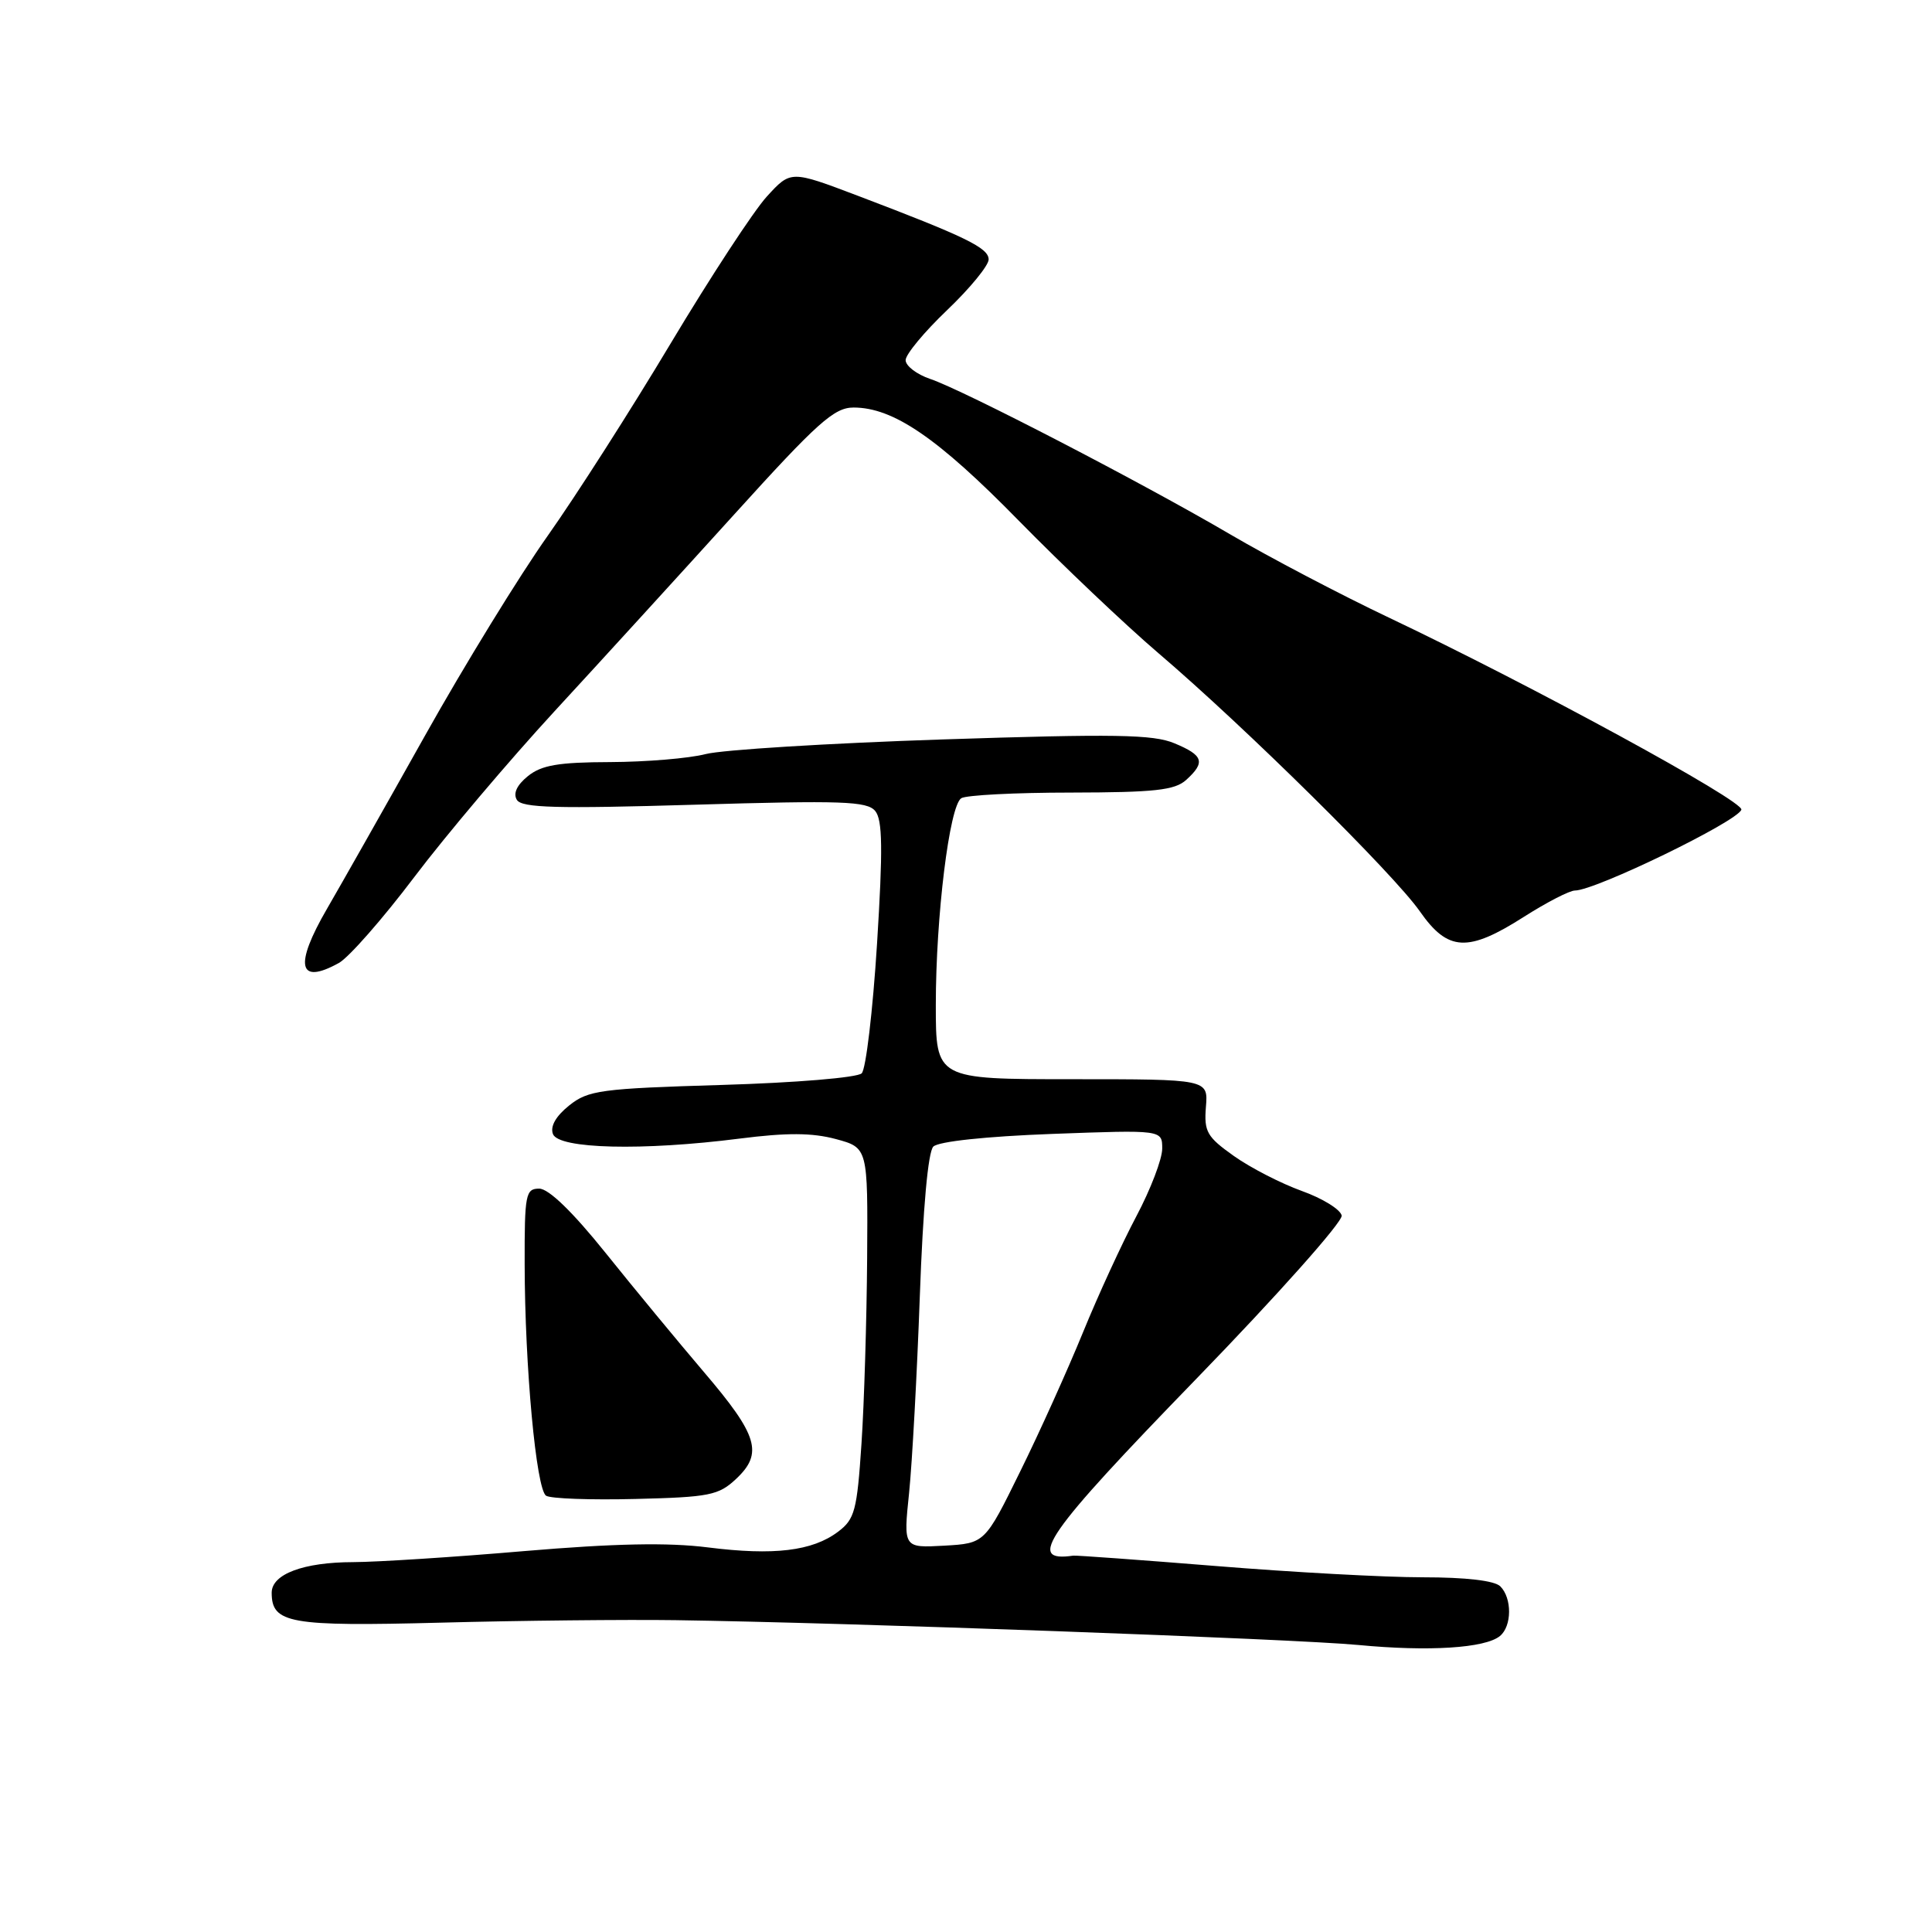 <?xml version="1.0" encoding="UTF-8" standalone="no"?>
<!DOCTYPE svg PUBLIC "-//W3C//DTD SVG 1.1//EN" "http://www.w3.org/Graphics/SVG/1.1/DTD/svg11.dtd" >
<svg xmlns="http://www.w3.org/2000/svg" xmlns:xlink="http://www.w3.org/1999/xlink" version="1.1" viewBox="0 0 256 256">
 <g >
 <path fill="currentColor"
d=" M 198.75 216.78 C 200.34 215.48 200.37 211.77 198.80 210.20 C 198.04 209.44 194.25 209.00 188.53 209.00 C 183.54 209.00 171.23 208.33 161.18 207.51 C 151.13 206.70 142.59 206.08 142.21 206.13 C 135.91 207.06 138.51 203.32 158.53 182.69 C 169.27 171.62 177.93 161.89 177.78 161.07 C 177.62 160.26 175.24 158.79 172.50 157.81 C 169.75 156.82 165.70 154.74 163.50 153.18 C 159.92 150.64 159.53 149.96 159.79 146.67 C 160.09 143.00 160.09 143.00 142.04 143.00 C 124.00 143.00 124.00 143.00 124.00 133.16 C 124.00 121.42 125.80 106.79 127.37 105.77 C 127.99 105.36 134.54 105.02 141.92 105.02 C 152.99 105.00 155.66 104.71 157.17 103.35 C 159.76 101.00 159.47 100.09 155.62 98.49 C 152.81 97.31 147.69 97.23 124.87 97.98 C 109.82 98.48 95.70 99.35 93.50 99.92 C 91.30 100.49 85.61 100.96 80.86 100.98 C 73.99 101.00 71.76 101.38 69.95 102.84 C 68.48 104.03 67.97 105.14 68.49 105.99 C 69.15 107.05 73.77 107.17 92.01 106.63 C 111.58 106.05 114.89 106.16 115.97 107.46 C 116.94 108.64 117.00 112.45 116.21 125.08 C 115.65 133.95 114.74 141.66 114.18 142.22 C 113.61 142.79 105.44 143.47 95.67 143.76 C 79.59 144.24 77.95 144.46 75.42 146.48 C 73.65 147.90 72.88 149.25 73.27 150.27 C 74.03 152.24 85.13 152.51 98.00 150.87 C 104.27 150.07 107.61 150.09 110.75 150.93 C 115.00 152.08 115.00 152.08 114.90 166.79 C 114.84 174.88 114.51 185.91 114.15 191.31 C 113.56 200.16 113.26 201.30 111.05 202.96 C 107.65 205.53 102.52 206.14 93.81 205.04 C 88.50 204.37 81.49 204.51 69.43 205.53 C 60.12 206.33 49.93 206.98 46.80 206.99 C 40.21 207.00 36.00 208.58 36.00 211.04 C 36.00 215.11 38.33 215.53 58.41 215.01 C 68.91 214.73 82.90 214.59 89.50 214.68 C 112.08 215.00 171.49 217.16 180.00 217.97 C 189.31 218.86 196.80 218.39 198.75 216.78 Z  M 97.54 195.96 C 101.15 192.57 100.44 190.20 93.27 181.80 C 89.85 177.78 83.98 170.68 80.23 166.00 C 75.87 160.57 72.70 157.50 71.45 157.50 C 69.65 157.50 69.50 158.24 69.52 167.50 C 69.54 181.08 71.05 197.35 72.36 198.19 C 72.95 198.58 78.29 198.77 84.22 198.62 C 94.01 198.38 95.22 198.14 97.54 195.96 Z  M 44.90 127.60 C 46.22 126.87 50.72 121.74 54.90 116.21 C 59.08 110.68 67.45 100.79 73.50 94.22 C 79.55 87.66 90.26 75.92 97.31 68.14 C 108.33 55.97 110.53 54.00 113.10 54.00 C 118.37 54.00 124.26 58.03 135.00 69.00 C 140.78 74.89 149.10 82.79 153.50 86.55 C 165.00 96.36 184.65 115.78 188.13 120.75 C 191.86 126.09 194.49 126.23 201.95 121.47 C 204.95 119.56 207.98 118.00 208.68 118.00 C 211.39 118.00 230.21 108.86 230.74 107.29 C 231.11 106.16 202.90 90.79 184.00 81.82 C 177.68 78.82 168.22 73.86 163.00 70.80 C 151.35 63.97 127.67 51.70 123.25 50.21 C 121.46 49.60 120.00 48.48 120.00 47.72 C 120.00 46.96 122.47 43.98 125.50 41.09 C 128.53 38.20 131.00 35.18 131.00 34.38 C 131.00 32.85 127.97 31.37 113.64 25.93 C 104.78 22.57 104.78 22.57 101.61 26.04 C 99.87 27.94 94.14 36.70 88.87 45.50 C 83.61 54.30 76.27 65.77 72.57 71.00 C 68.87 76.22 61.54 88.14 56.30 97.50 C 51.06 106.85 45.22 117.16 43.34 120.40 C 38.95 127.95 39.52 130.58 44.90 127.60 Z  M 120.46 197.81 C 120.87 193.79 121.51 182.08 121.88 171.78 C 122.30 160.07 122.97 152.63 123.67 151.93 C 124.35 151.25 130.62 150.58 139.40 150.25 C 154.00 149.71 154.00 149.71 154.00 152.20 C 154.00 153.58 152.46 157.60 150.58 161.15 C 148.70 164.69 145.51 171.62 143.50 176.55 C 141.49 181.47 137.75 189.78 135.17 195.00 C 130.50 204.50 130.50 204.50 125.10 204.81 C 119.70 205.11 119.70 205.11 120.46 197.81 Z "/>
</g>
</svg>